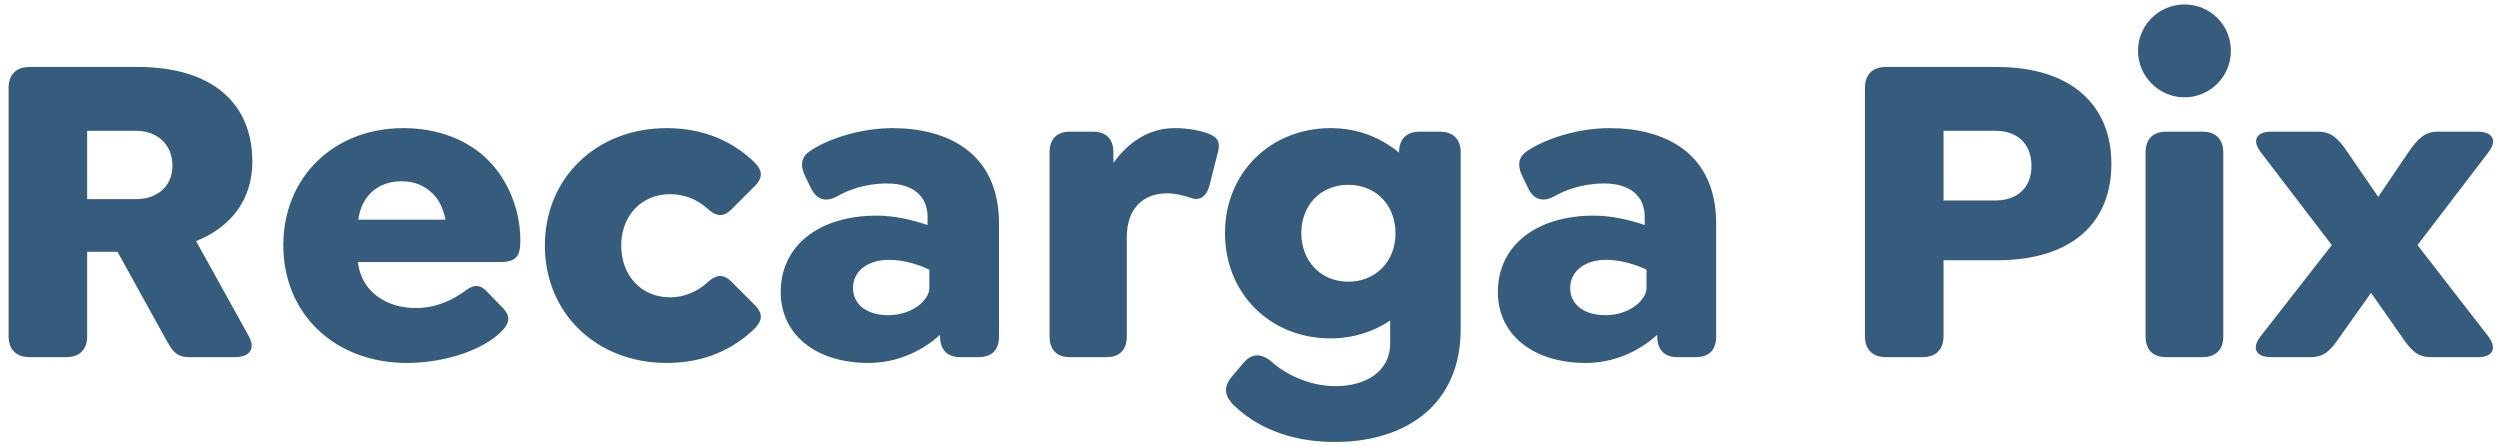 <svg width="112" height="20" viewBox="0 0 112 20" fill="none" xmlns="http://www.w3.org/2000/svg">
<path d="M8.785 10.8C10.305 10.2 11.305 8.98 11.305 7.24C11.305 4.62 9.505 3 6.165 3H1.325C0.725 3 0.385 3.34 0.385 3.94V15.06C0.385 15.66 0.725 16 1.325 16H2.965C3.565 16 3.905 15.66 3.905 15.06V11.28H5.265L7.365 15.08C7.705 15.7 7.865 16 8.485 16H10.525C11.125 16 11.485 15.68 11.145 15.06L8.785 10.8ZM3.905 5.86H6.105C7.005 5.86 7.725 6.44 7.725 7.42C7.725 8.38 7.005 8.92 6.105 8.92H3.905V5.86ZM16.032 11.74H22.392C23.132 11.74 23.312 11.48 23.312 10.78C23.312 9.4 22.772 8.08 21.852 7.16C20.992 6.3 19.672 5.74 18.072 5.74C14.932 5.74 12.692 7.96 12.692 10.98C12.692 14.1 15.032 16.26 18.232 16.26C19.812 16.26 21.632 15.74 22.532 14.78C22.772 14.52 22.932 14.18 22.492 13.76L21.812 13.06C21.432 12.66 21.132 12.8 20.772 13.08C20.052 13.58 19.352 13.8 18.632 13.8C17.312 13.8 16.192 13.08 16.032 11.74ZM17.992 8.12C18.572 8.12 19.032 8.32 19.392 8.68C19.672 8.96 19.872 9.36 19.952 9.84H16.052C16.192 8.78 16.932 8.12 17.992 8.12ZM29.87 16.26C31.57 16.26 32.87 15.64 33.83 14.7C34.09 14.42 34.25 14.1 33.81 13.66L32.75 12.6C32.47 12.34 32.17 12.22 31.71 12.64C31.21 13.1 30.61 13.32 30.01 13.32C28.71 13.32 27.83 12.32 27.83 11C27.83 9.68 28.73 8.7 30.01 8.7C30.61 8.7 31.21 8.9 31.71 9.36C32.17 9.78 32.47 9.66 32.75 9.4L33.81 8.34C34.25 7.9 34.09 7.58 33.83 7.3C32.87 6.36 31.57 5.74 29.87 5.74C26.73 5.74 24.41 7.96 24.41 11C24.41 14.04 26.73 16.26 29.87 16.26ZM39.975 5.74C38.775 5.74 37.335 6.1 36.355 6.72C35.935 6.98 35.775 7.34 36.115 7.98L36.335 8.44C36.615 9 37.055 9.04 37.495 8.8C37.975 8.52 38.755 8.22 39.735 8.22C40.895 8.22 41.555 8.78 41.555 9.72V10.08C40.835 9.84 40.055 9.66 39.275 9.66C36.675 9.66 34.975 11.02 34.975 13.08C34.975 14.98 36.535 16.26 38.915 16.26C40.155 16.26 41.275 15.76 42.115 15V15.08C42.115 15.66 42.435 16 43.015 16H43.835C44.435 16 44.755 15.68 44.755 15.08V10.02C44.755 6.8 42.395 5.74 39.975 5.74ZM39.795 14.12C38.835 14.12 38.215 13.64 38.215 12.9C38.215 12.16 38.855 11.64 39.835 11.64C40.555 11.64 41.255 11.9 41.635 12.08V12.9C41.635 13.44 40.875 14.12 39.795 14.12ZM54.061 5.96C53.641 5.82 53.161 5.74 52.621 5.74C51.521 5.74 50.581 6.32 49.881 7.3V6.82C49.881 6.24 49.561 5.9 48.981 5.9H47.921C47.341 5.9 47.021 6.24 47.021 6.82V15.08C47.021 15.66 47.341 16 47.921 16H49.581C50.161 16 50.481 15.66 50.481 15.08V10.62C50.481 9.44 51.121 8.66 52.301 8.66C52.641 8.66 53.021 8.76 53.341 8.86C53.681 9 54.021 8.88 54.181 8.32L54.561 6.82C54.721 6.24 54.401 6.08 54.061 5.96ZM64.519 5.9H63.599C62.999 5.9 62.679 6.24 62.679 6.82V6.84C61.859 6.16 60.819 5.74 59.619 5.74C56.919 5.74 54.879 7.74 54.879 10.44C54.879 13.16 56.919 15.16 59.599 15.16C60.619 15.16 61.539 14.86 62.279 14.36V15.38C62.279 16.72 61.079 17.3 59.839 17.3C58.579 17.3 57.499 16.7 56.939 16.18C56.439 15.78 56.059 15.88 55.739 16.22L55.179 16.88C54.779 17.36 54.899 17.76 55.219 18.1C56.179 19.06 57.679 19.8 59.799 19.8C62.979 19.8 65.439 18.14 65.439 14.74V6.82C65.439 6.24 65.099 5.9 64.519 5.9ZM60.399 12.62C59.179 12.62 58.299 11.7 58.299 10.44C58.299 9.18 59.179 8.28 60.399 8.28C61.639 8.28 62.519 9.18 62.519 10.46C62.519 11.7 61.639 12.62 60.399 12.62ZM72.104 5.74C70.904 5.74 69.464 6.1 68.484 6.72C68.064 6.98 67.904 7.34 68.244 7.98L68.464 8.44C68.744 9 69.184 9.04 69.624 8.8C70.104 8.52 70.884 8.22 71.864 8.22C73.024 8.22 73.684 8.78 73.684 9.72V10.08C72.964 9.84 72.184 9.66 71.404 9.66C68.804 9.66 67.104 11.02 67.104 13.08C67.104 14.98 68.664 16.26 71.044 16.26C72.284 16.26 73.404 15.76 74.244 15V15.08C74.244 15.66 74.564 16 75.144 16H75.964C76.564 16 76.884 15.68 76.884 15.08V10.02C76.884 6.8 74.524 5.74 72.104 5.74ZM71.924 14.12C70.964 14.12 70.344 13.64 70.344 12.9C70.344 12.16 70.984 11.64 71.964 11.64C72.684 11.64 73.384 11.9 73.764 12.08V12.9C73.764 13.44 73.004 14.12 71.924 14.12ZM84.49 16H86.129C86.73 16 87.07 15.66 87.07 15.06V11.66H89.45C92.829 11.66 94.59 9.98 94.59 7.34C94.59 4.7 92.79 3 89.45 3H84.49C83.889 3 83.549 3.34 83.549 3.94V15.06C83.549 15.66 83.889 16 84.49 16ZM87.07 8.98V5.86H89.409C90.329 5.86 91.01 6.4 91.01 7.44C91.01 8.44 90.329 8.98 89.409 8.98H87.07ZM97.863 4.36C99.023 4.36 99.943 3.42 99.943 2.28C99.943 1.12 99.023 0.2 97.863 0.2C96.723 0.2 95.783 1.12 95.783 2.28C95.783 3.42 96.723 4.36 97.863 4.36ZM97.043 16H98.683C99.263 16 99.603 15.66 99.603 15.08V6.82C99.603 6.24 99.263 5.9 98.683 5.9H97.043C96.443 5.9 96.123 6.24 96.123 6.82V15.08C96.123 15.66 96.443 16 97.043 16ZM108.304 10.98L111.484 6.82C111.924 6.24 111.604 5.9 111.024 5.9H109.204C108.624 5.9 108.324 6.22 107.924 6.78L106.544 8.82L105.144 6.78C104.764 6.22 104.444 5.9 103.864 5.9H101.724C101.144 5.9 100.844 6.24 101.284 6.82L104.464 10.98L101.264 15.08C100.824 15.66 101.144 16 101.724 16H103.524C104.124 16 104.424 15.68 104.804 15.12L106.224 13.12L107.624 15.12C108.004 15.68 108.304 16 108.884 16H111.044C111.624 16 111.904 15.64 111.484 15.08L108.304 10.98Z" fill="#365C7D"/>
</svg>
